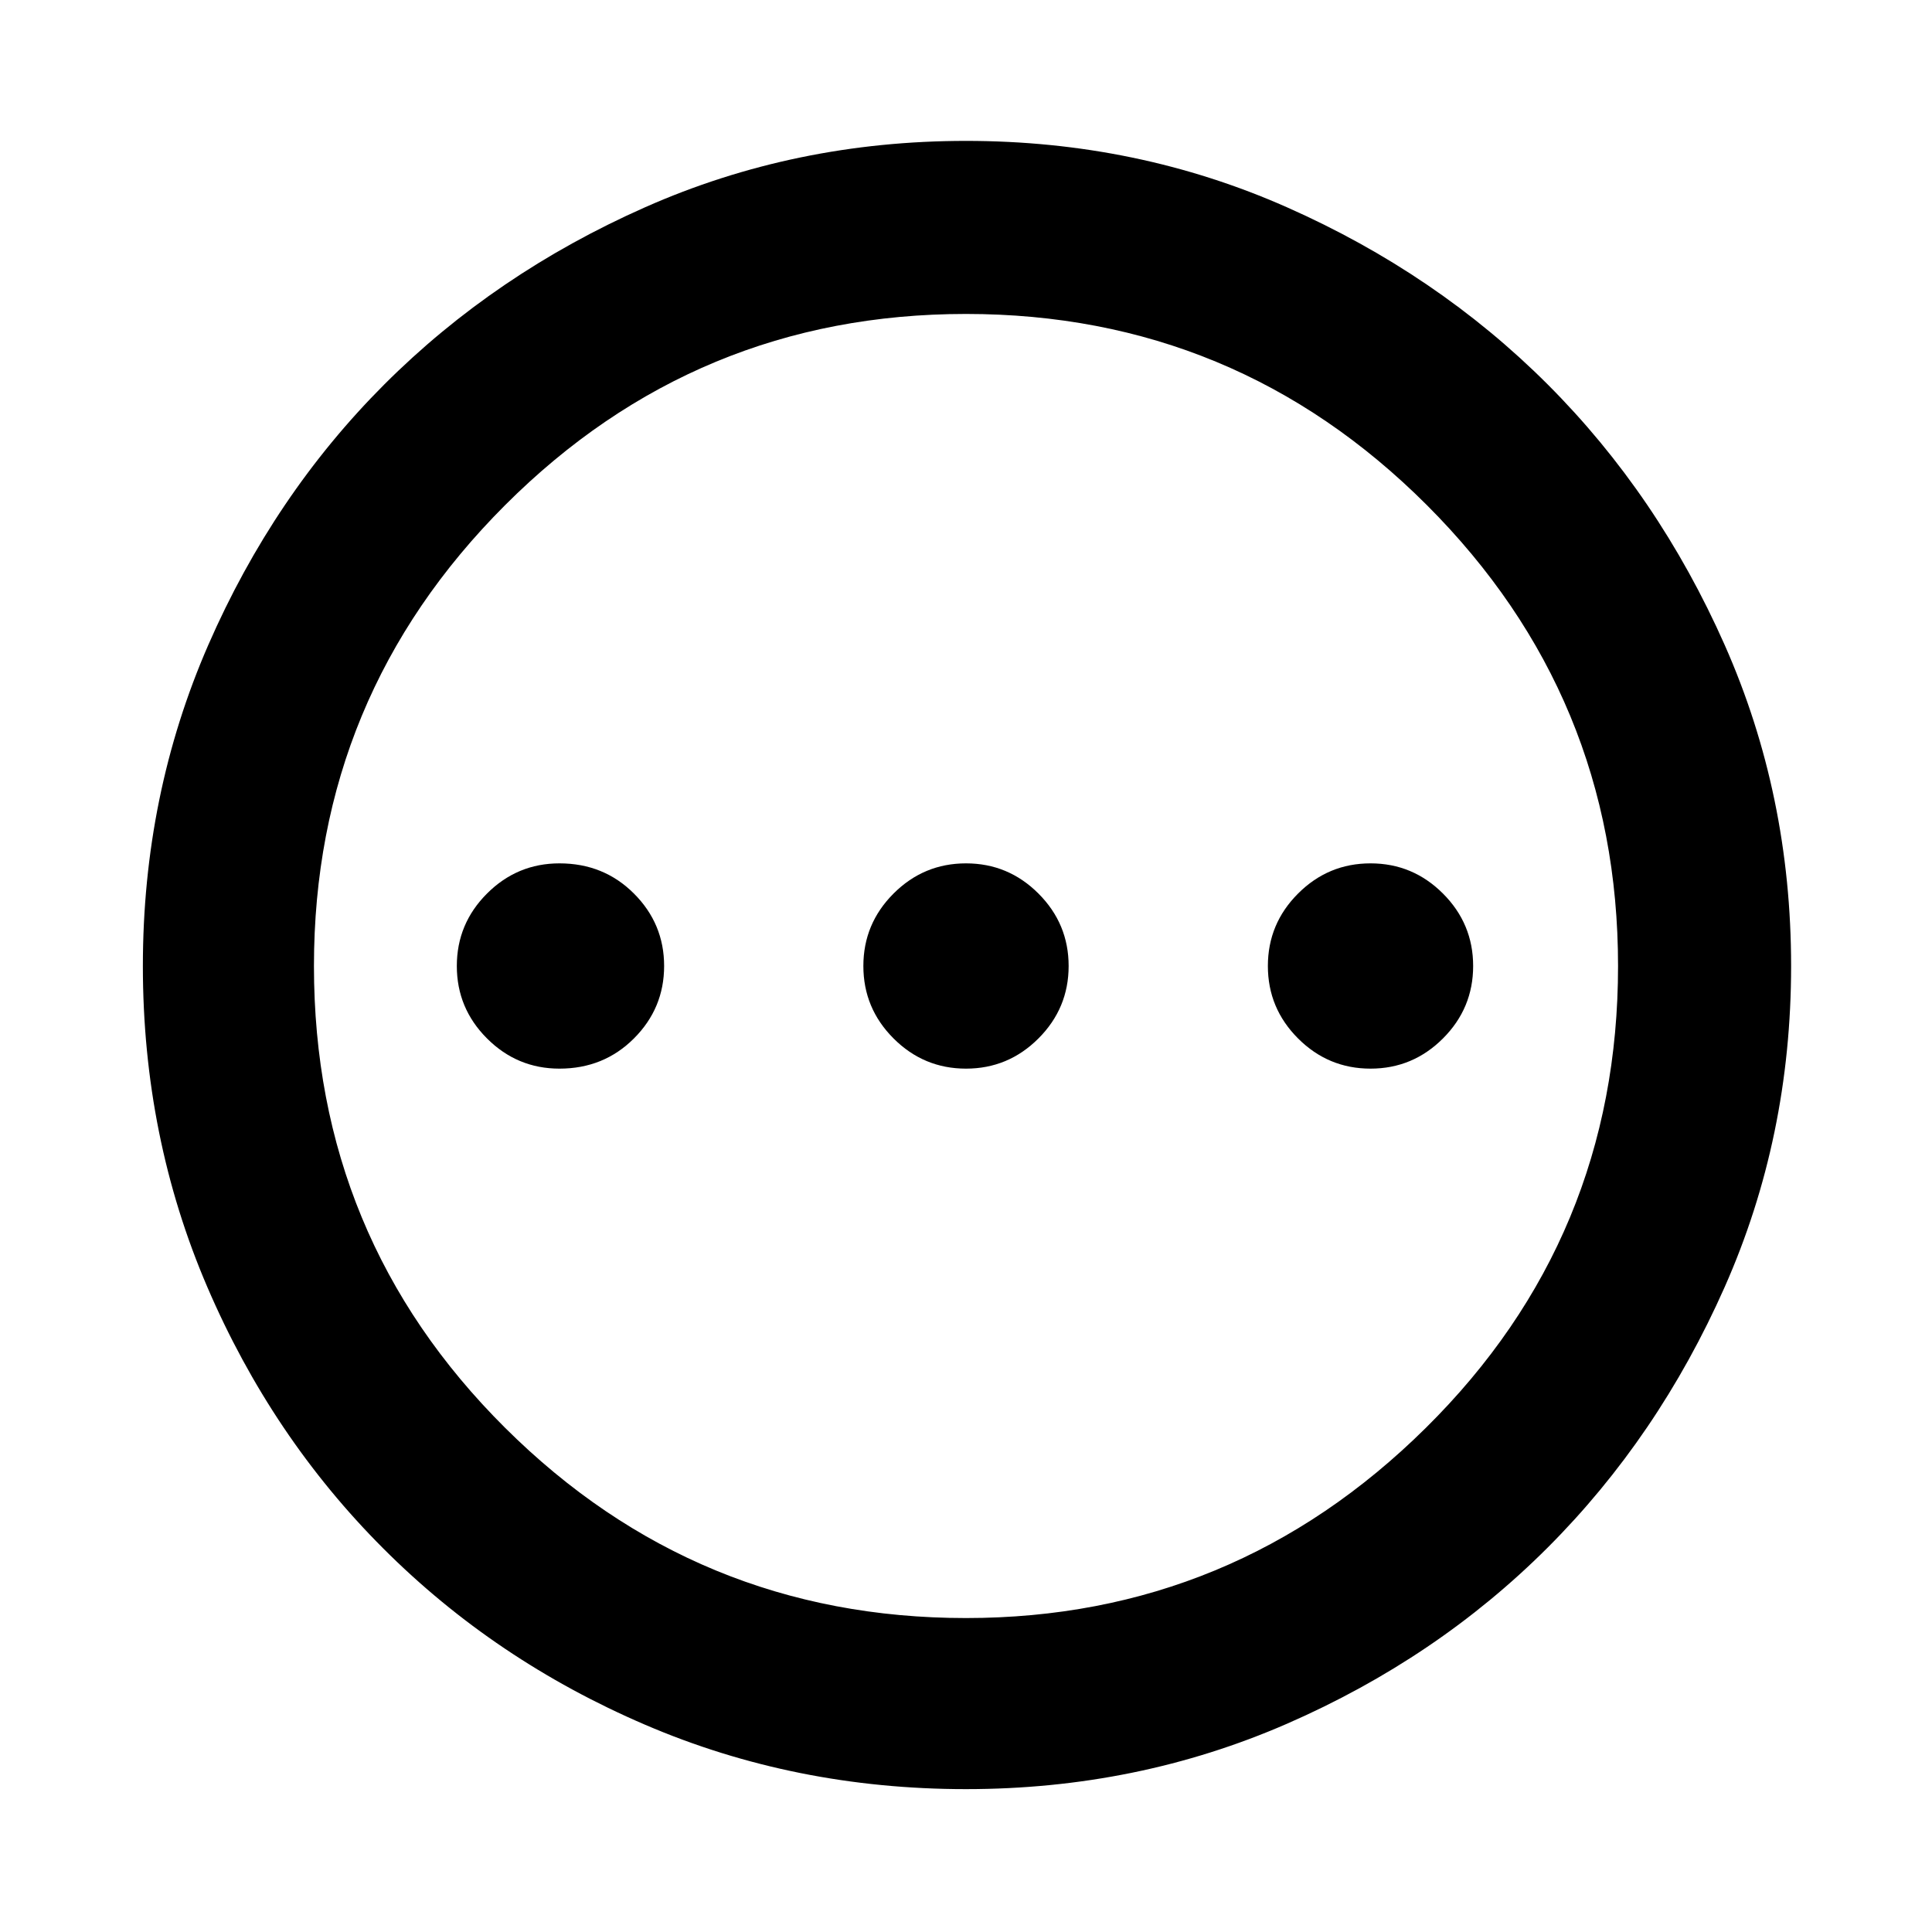 <svg xmlns="http://www.w3.org/2000/svg" height="40" width="40"><path d="M11.583 22.125Q12.5 22.125 13.125 21.5Q13.75 20.875 13.75 20Q13.75 19.125 13.125 18.5Q12.5 17.875 11.583 17.875Q10.708 17.875 10.083 18.5Q9.458 19.125 9.458 20Q9.458 20.875 10.083 21.5Q10.708 22.125 11.583 22.125ZM20 22.125Q20.875 22.125 21.5 21.5Q22.125 20.875 22.125 20Q22.125 19.125 21.5 18.5Q20.875 17.875 20 17.875Q19.125 17.875 18.5 18.5Q17.875 19.125 17.875 20Q17.875 20.875 18.5 21.5Q19.125 22.125 20 22.125ZM28.375 22.125Q29.25 22.125 29.875 21.5Q30.5 20.875 30.5 20Q30.5 19.125 29.875 18.5Q29.25 17.875 28.375 17.875Q27.5 17.875 26.875 18.5Q26.25 19.125 26.25 20Q26.25 20.875 26.875 21.5Q27.5 22.125 28.375 22.125ZM20 37.042Q16.458 37.042 13.354 35.708Q10.25 34.375 7.938 32.062Q5.625 29.75 4.292 26.646Q2.958 23.542 2.958 20Q2.958 16.458 4.312 13.354Q5.667 10.25 7.958 7.958Q10.25 5.667 13.354 4.292Q16.458 2.917 20 2.917Q23.542 2.917 26.646 4.292Q29.75 5.667 32.042 7.958Q34.333 10.25 35.708 13.354Q37.083 16.458 37.083 20Q37.083 23.542 35.708 26.646Q34.333 29.75 32.042 32.042Q29.75 34.333 26.646 35.688Q23.542 37.042 20 37.042ZM20 20Q20 20 20 20Q20 20 20 20Q20 20 20 20Q20 20 20 20Q20 20 20 20Q20 20 20 20Q20 20 20 20Q20 20 20 20ZM20 33.5Q25.542 33.5 29.521 29.562Q33.5 25.625 33.5 20Q33.5 14.417 29.542 10.458Q25.583 6.5 20 6.5Q14.417 6.5 10.458 10.458Q6.5 14.417 6.5 20Q6.5 25.625 10.458 29.562Q14.417 33.5 20 33.5Z"/></svg>